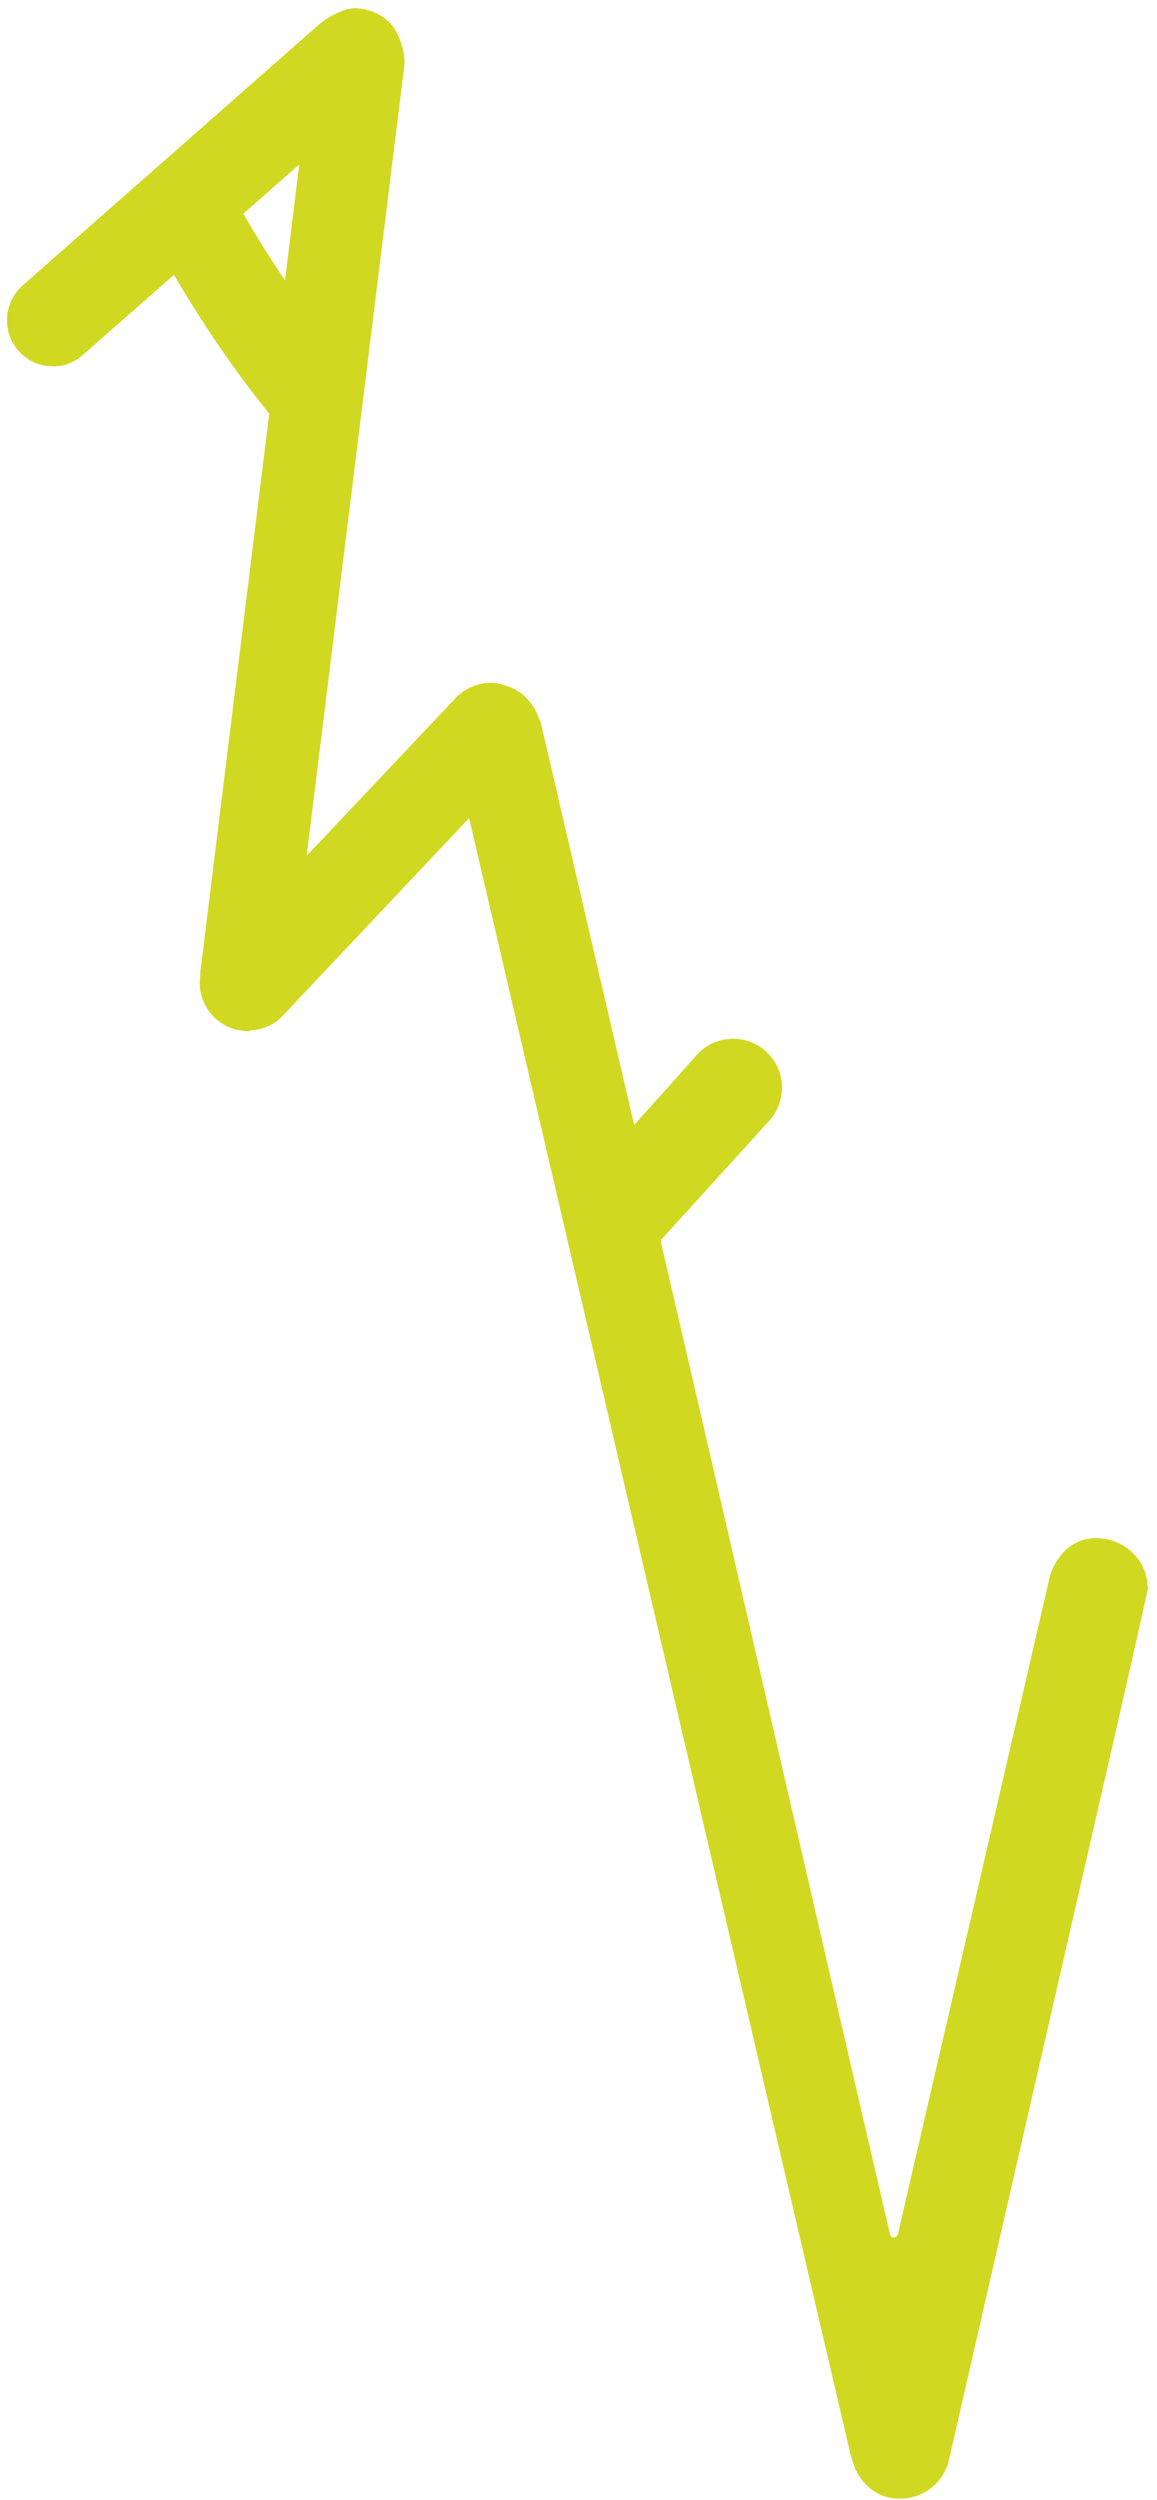 <svg width="88" height="190" viewBox="0 0 88 190" fill="none" xmlns="http://www.w3.org/2000/svg">
<path id="Vector" d="M87.287 120.676C87.287 118.607 85.586 116.992 83.518 116.907C80.712 116.794 79.862 119.713 79.862 119.769L68.299 169.79C68.214 170.101 67.789 170.158 67.704 169.846C63.906 153.551 56.198 119.939 50.275 94.433C50.275 94.348 50.275 94.263 50.331 94.178C51.238 93.186 58.493 85.195 58.493 85.195C59.882 83.664 59.797 81.312 58.267 79.923C58.096 79.753 57.898 79.612 57.7 79.498C56.198 78.591 54.242 78.818 53.024 80.15L48.234 85.506C45.202 72.47 42.736 61.814 41.603 56.939L41.093 54.786C41.093 54.786 40.979 54.615 40.951 54.531C40.809 54.077 40.554 53.652 40.271 53.312C40.129 53.17 40.016 53.029 39.874 52.887C39.505 52.547 39.024 52.292 38.514 52.122C38.145 52.008 37.777 51.895 37.352 51.895C36.331 51.895 35.425 52.32 34.744 52.944L34.546 53.17L23.323 65.045L30.748 5.02C30.89 4.085 30.323 2.555 29.87 1.988L29.643 1.733C28.991 1.081 28.113 0.684 27.121 0.628C25.761 0.571 24.174 1.931 24.315 1.818L1.7 21.713C1.02 22.336 0.595 23.186 0.538 24.122C0.481 25.057 0.793 25.964 1.388 26.644C2.012 27.352 2.862 27.777 3.797 27.834C4.761 27.919 5.639 27.579 6.319 26.956L13.234 20.891C15.473 24.717 17.882 28.231 20.404 31.348C20.461 31.405 20.489 31.49 20.461 31.575L15.246 73.802C15.246 73.972 15.19 74.539 15.19 74.68C15.19 76.721 16.833 78.365 18.874 78.365C18.959 78.365 19.016 78.336 19.101 78.308C19.979 78.251 20.801 77.911 21.396 77.316L35.679 62.182L37.21 68.729C39.732 79.555 61.101 171.207 64.728 186.709L65.04 187.616C65.522 188.692 66.4 189.543 67.619 189.826C67.902 189.883 68.186 189.911 68.469 189.911C70.198 189.911 71.785 188.721 72.182 186.935L85.19 130.17C85.19 130.17 87.344 120.676 87.344 120.563L87.287 120.676ZM22.756 12.502L21.68 21.316C20.518 19.587 19.469 17.915 18.505 16.243L22.756 12.502Z" fill="#D1D821"/>
</svg>
